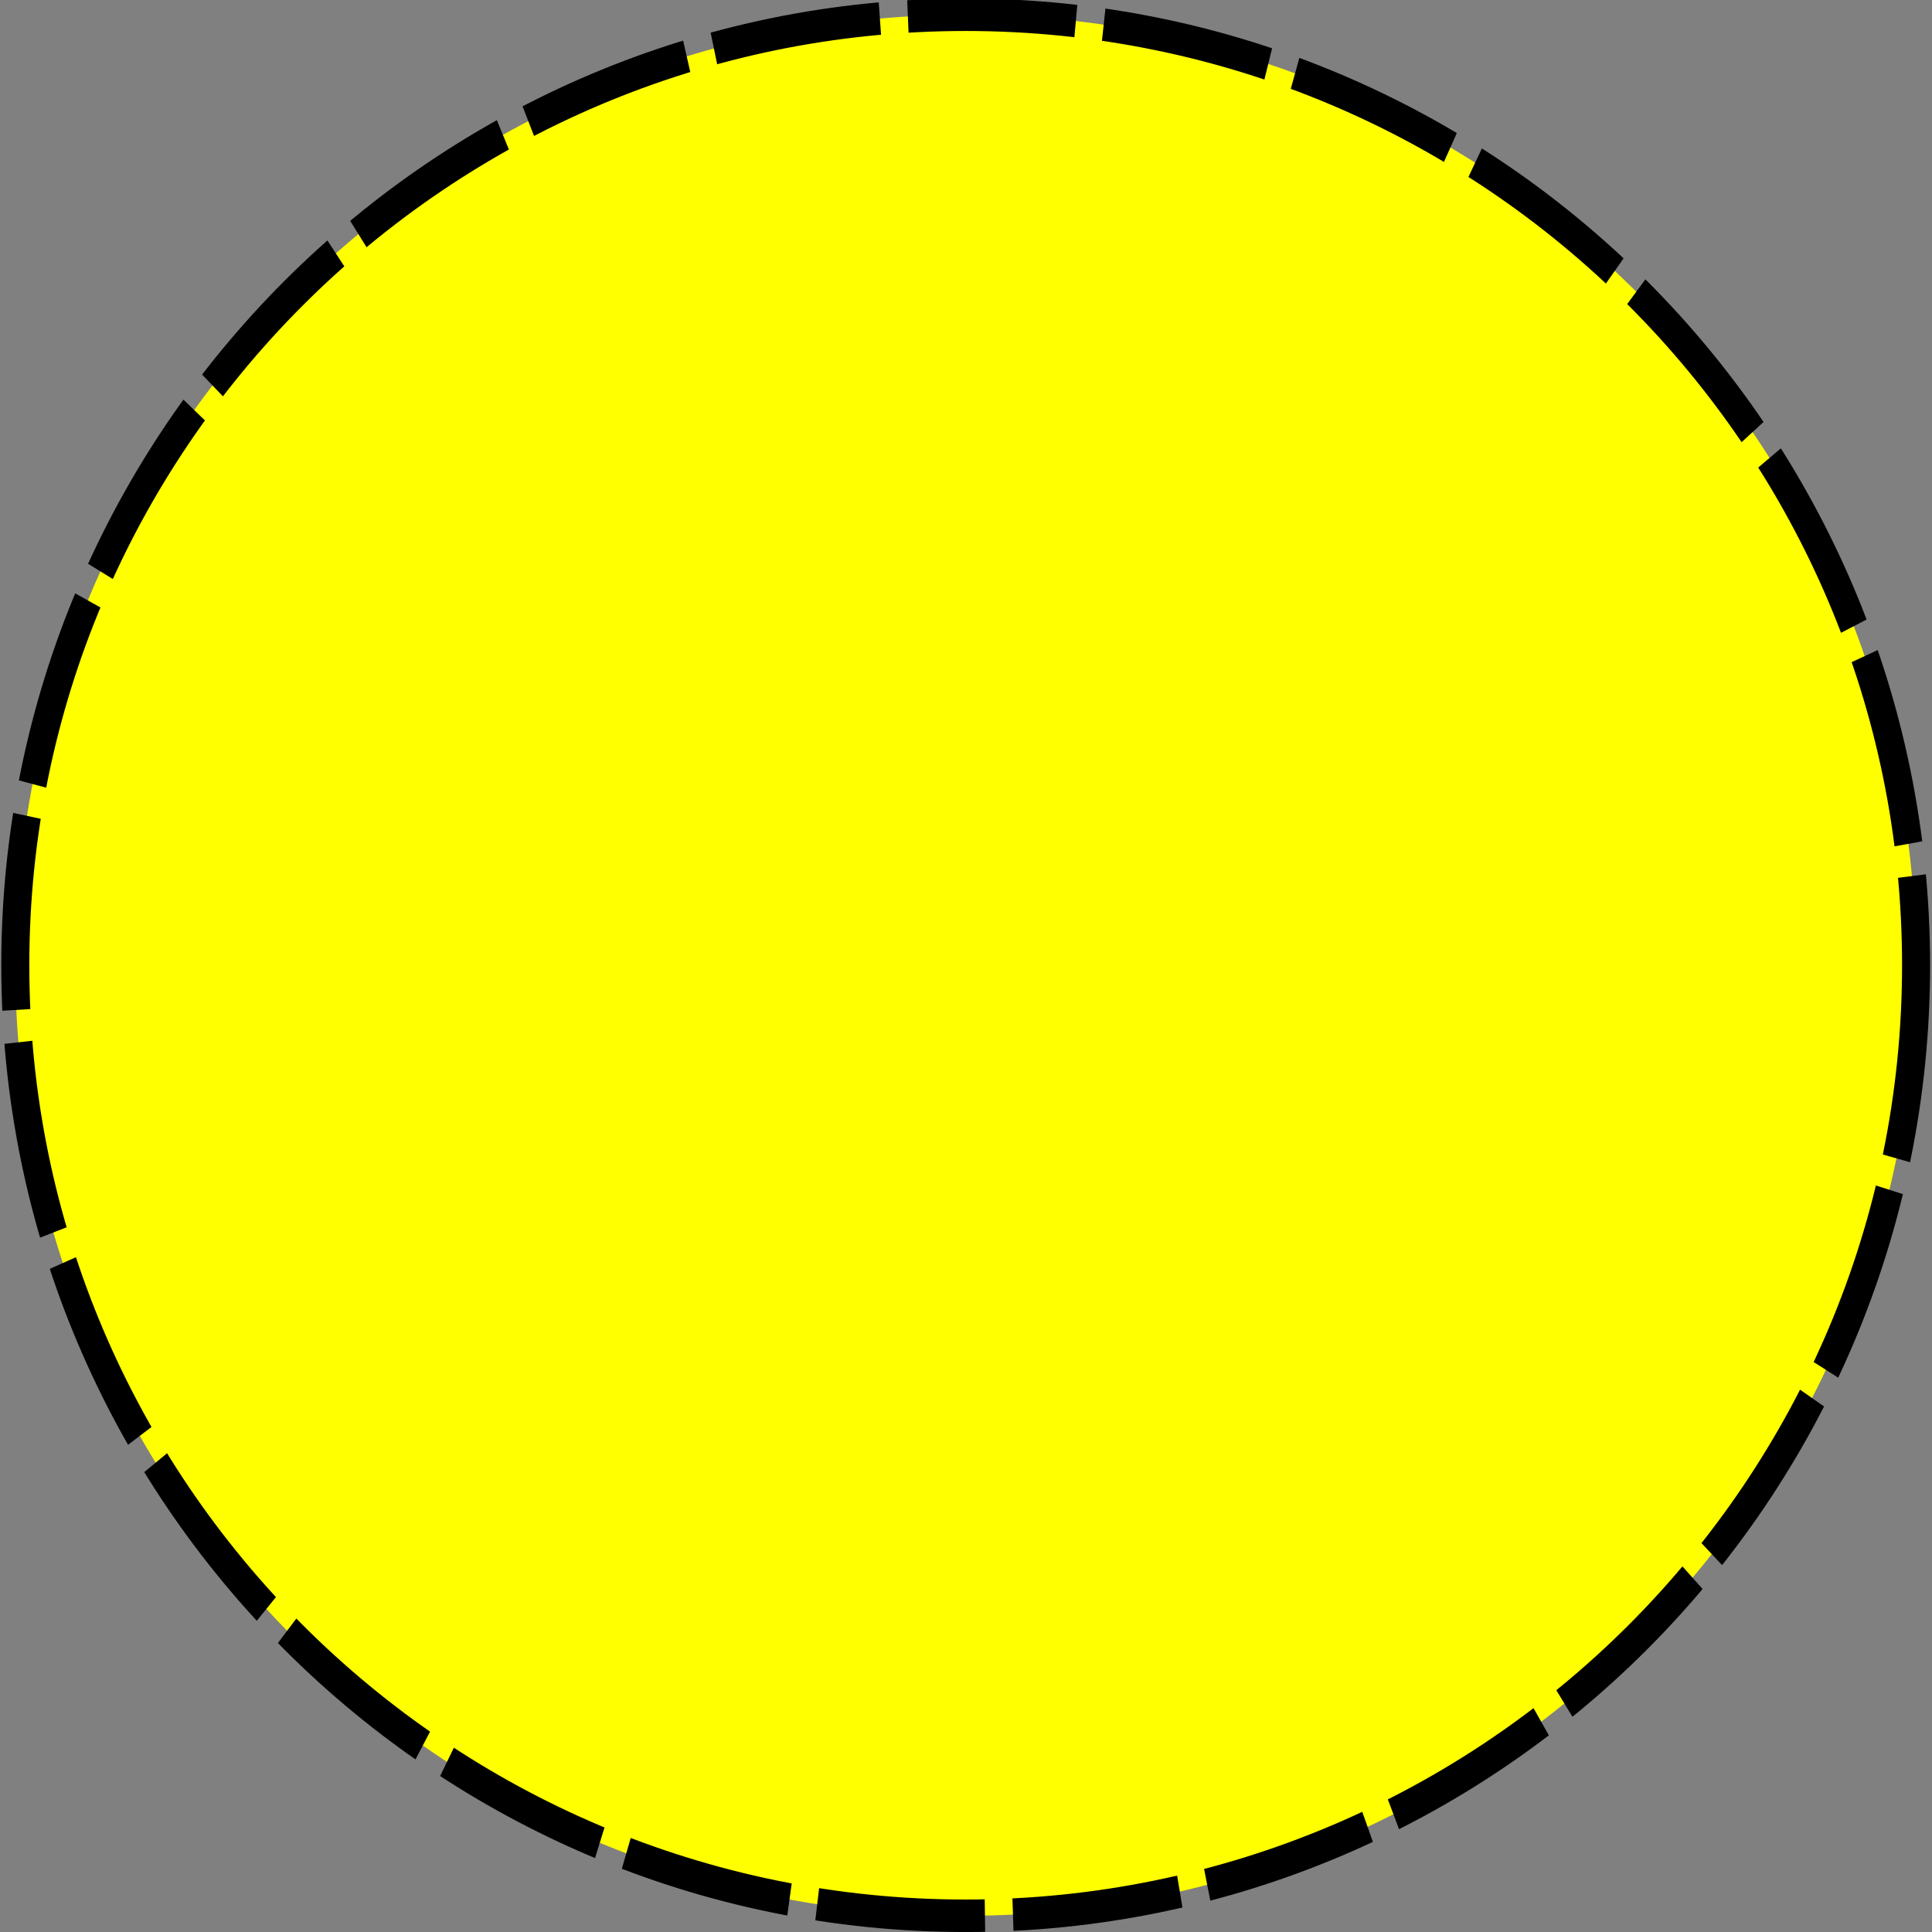 <?xml version="1.0" encoding="UTF-8" standalone="no"?>
<!-- Created with Inkscape (http://www.inkscape.org/) -->
<svg
   xmlns:dc="http://purl.org/dc/elements/1.1/"
   xmlns:cc="http://creativecommons.org/ns#"
   xmlns:rdf="http://www.w3.org/1999/02/22-rdf-syntax-ns#"
   xmlns:svg="http://www.w3.org/2000/svg"
   xmlns="http://www.w3.org/2000/svg"
   xmlns:sodipodi="http://sodipodi.sourceforge.net/DTD/sodipodi-0.dtd"
   xmlns:inkscape="http://www.inkscape.org/namespaces/inkscape"
   version="1.0"
   width="256"
   height="256"
   id="svg2"
   sodipodi:version="0.32"
   inkscape:version="0.46"
   sodipodi:docname="sequence.svg"
   inkscape:output_extension="org.inkscape.output.svg.inkscape"
   inkscape:export-filename="C:\Users\Joacim\Documents\calltree\apps\cts\resources\icons\nodes\sequence.png"
   inkscape:export-xdpi="45"
   inkscape:export-ydpi="45">
  <rect width="100%" height="100%" fill="#808080" stroke="none"/>
  <sodipodi:namedview
     inkscape:window-height="848"
     inkscape:window-width="1440"
     inkscape:pageshadow="2"
     inkscape:pageopacity="0.0"
     guidetolerance="10.0"
     gridtolerance="10.0"
     objecttolerance="10.0"
     borderopacity="1.0"
     bordercolor="#666666"
     pagecolor="#ffffff"
     id="base"
     showgrid="false"
     inkscape:zoom="1.8046875"
     inkscape:cx="31.584416"
     inkscape:cy="128"
     inkscape:window-x="-8"
     inkscape:window-y="-8"
     inkscape:current-layer="svg2"
     showborder="false" />
  <defs
     id="defs4">
    <inkscape:perspective
       sodipodi:type="inkscape:persp3d"
       inkscape:vp_x="0 : 128 : 1"
       inkscape:vp_y="0 : 1000 : 0"
       inkscape:vp_z="256 : 128 : 1"
       inkscape:persp3d-origin="128 : 85.333333 : 1"
       id="perspective4700" />
  </defs>
  <g
     id="layer1"
     transform="matrix(0.989,0,0,0.989,1.349,1.35)"
     style="stroke:#000000;stroke-width:4.043;stroke-linejoin:round;stroke-miterlimit:4;stroke-dasharray:24.256, 4.043;stroke-dashoffset:0;stroke-opacity:1">
    <path
       d="M -80,-514 C -80,-464.294 -126.69,-424 -184.286,-424 C -241.881,-424 -288.571,-464.294 -288.571,-514 C -288.571,-563.706 -241.881,-604 -184.286,-604 C -126.69,-604 -80,-563.706 -80,-514 z"
       transform="matrix(1.221,0,0,1.415,353.03,855.269)"
       id="path2423"
       style="fill:#ffff00;fill-rule:evenodd;stroke:#000000;stroke-width:3.076;stroke-linecap:butt;stroke-linejoin:round;stroke-miterlimit:4;stroke-dasharray:18.453, 3.076;stroke-dashoffset:0;stroke-opacity:1" />
  </g>
</svg>
